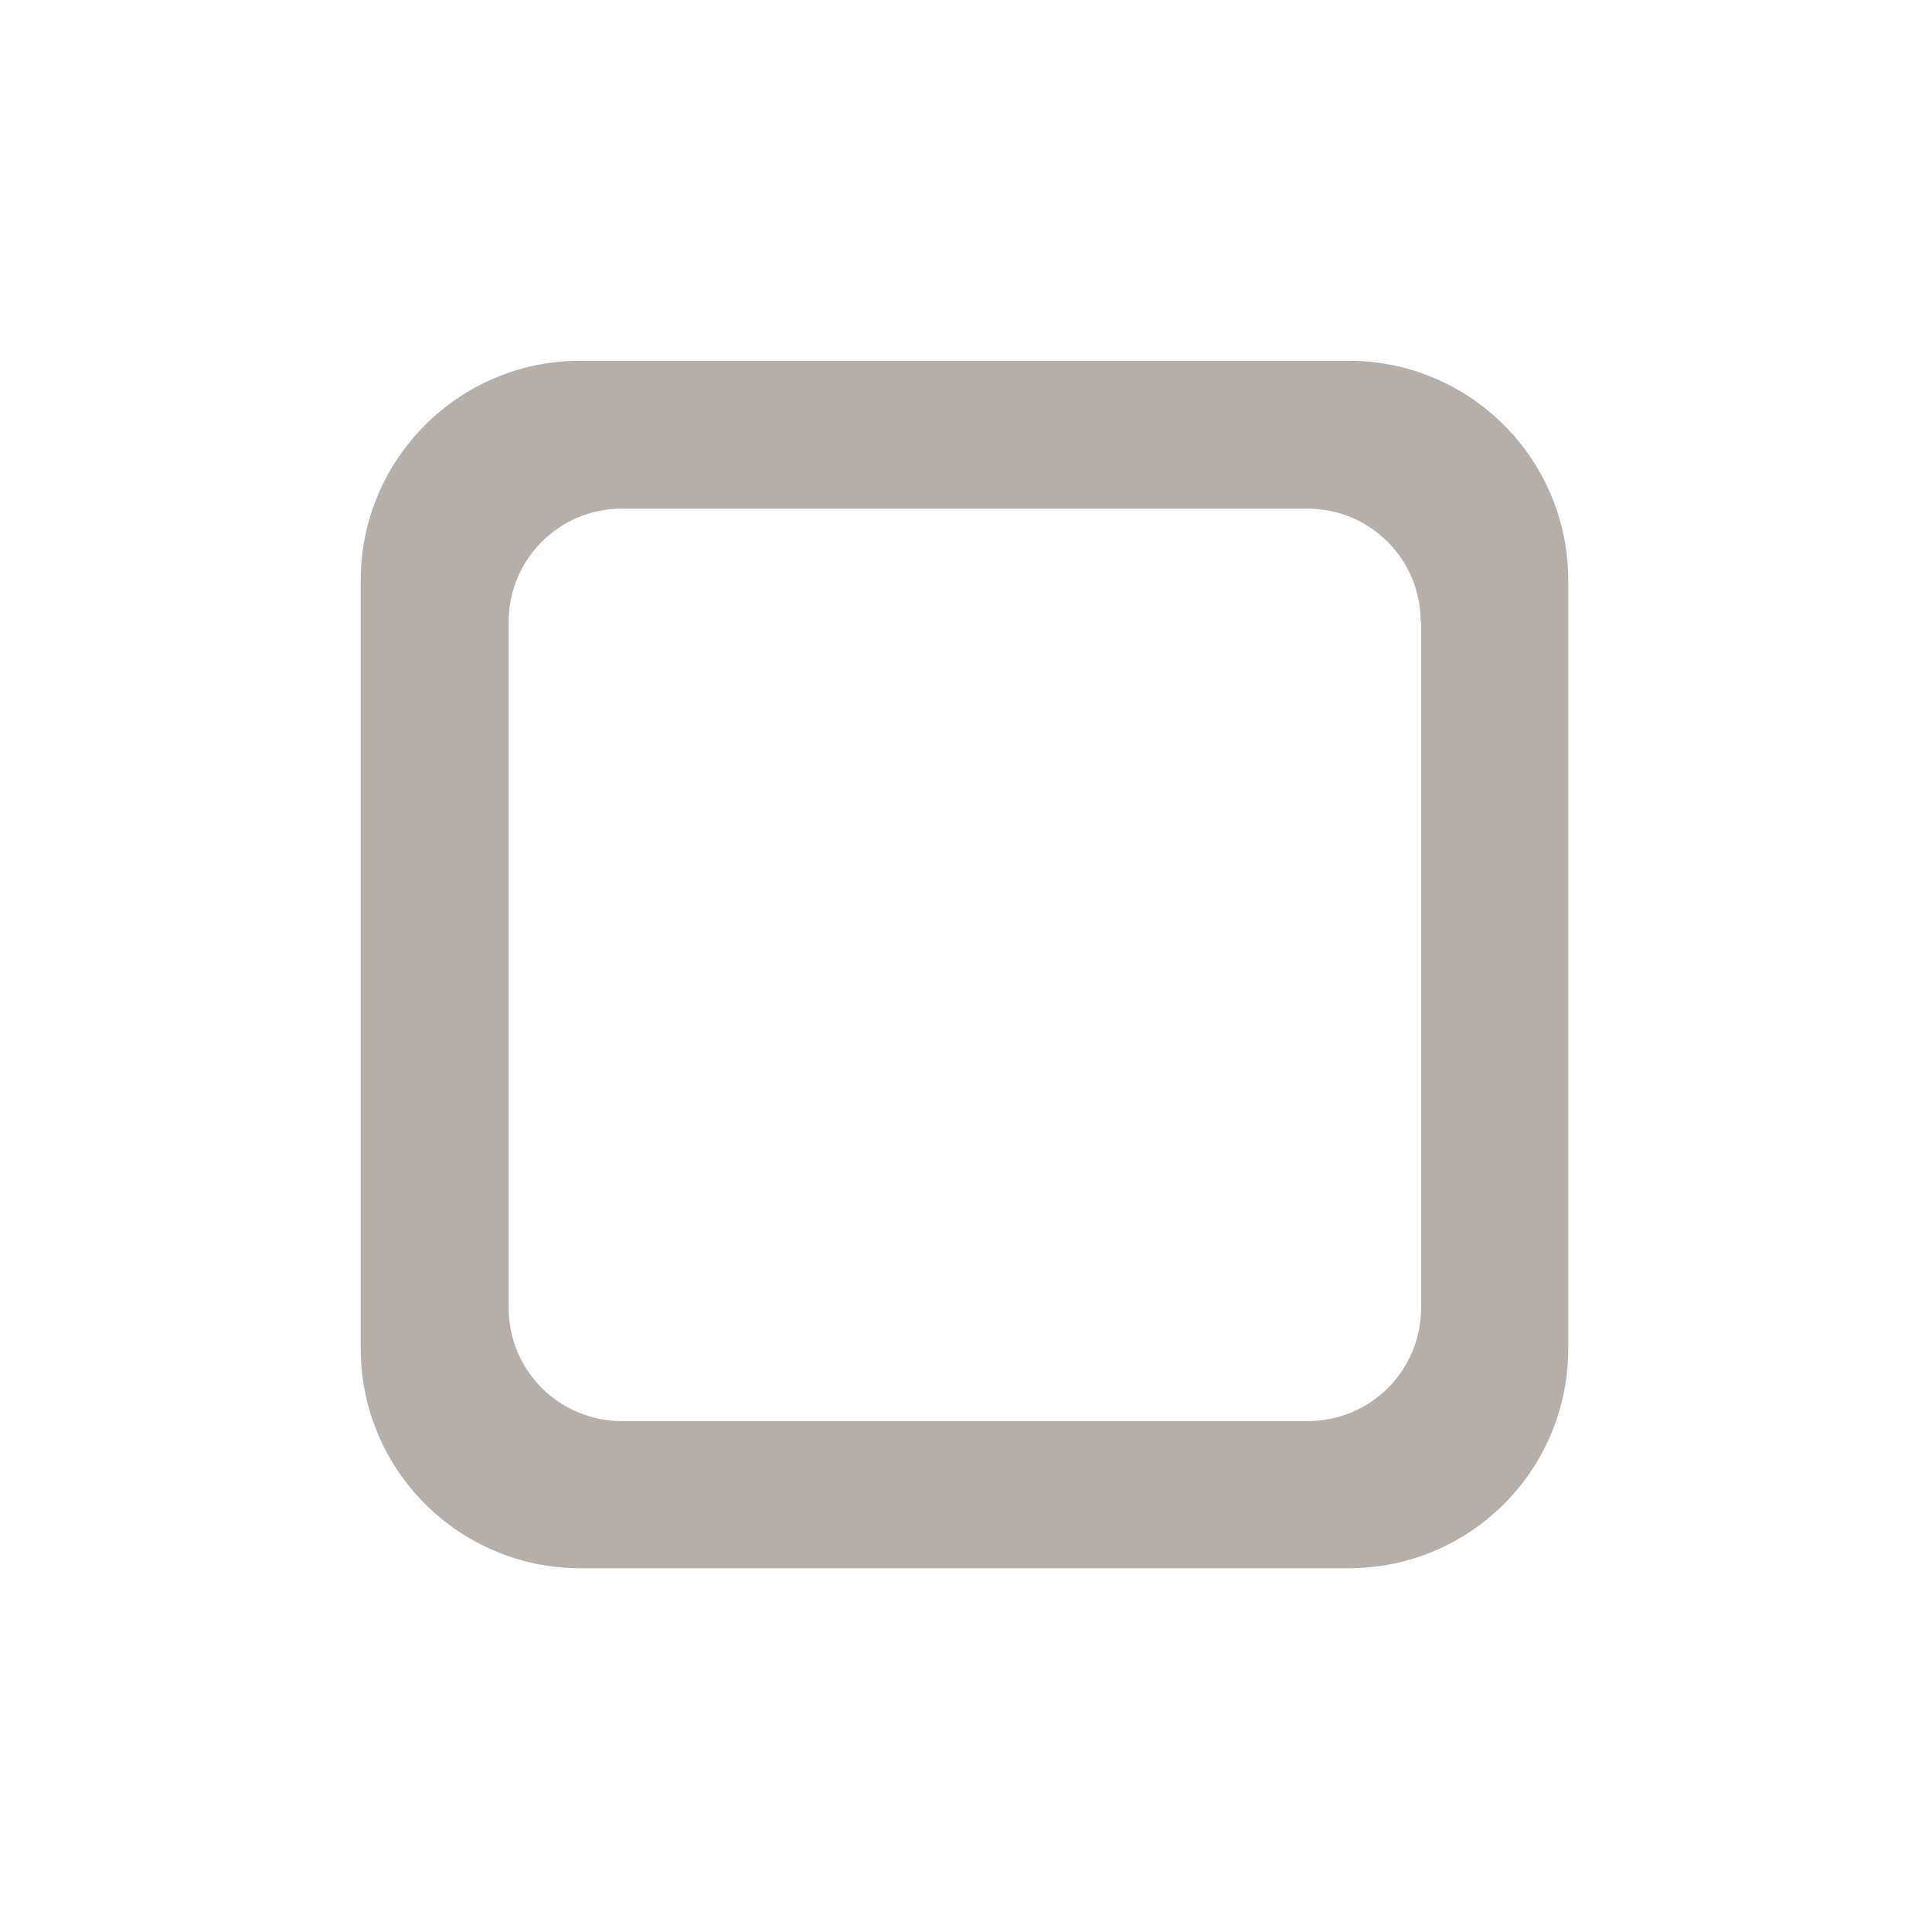<svg xmlns="http://www.w3.org/2000/svg" width="512" height="512" viewBox="0 0 512 512">
  <path fill="#b6aea8" fill-rule="evenodd" d="M357.4 415.6H153.8c-32.1 0-58.2-26-58.2-58.2V153.8c0-32.1 26-58.2 58.2-58.2h203.6c32.1 0 58.2 26 58.2 58.2v203.6c0 32.2-26 58.2-58.2 58.2zm19.1-250.8c0-16.6-13.4-30-30-30H164.8c-16.6 0-30 13.4-30 30v181.8c0 16.6 13.4 30 30 30h181.8c16.6 0 30-13.4 30-30V164.8z" clip-rule="evenodd"/>
</svg>